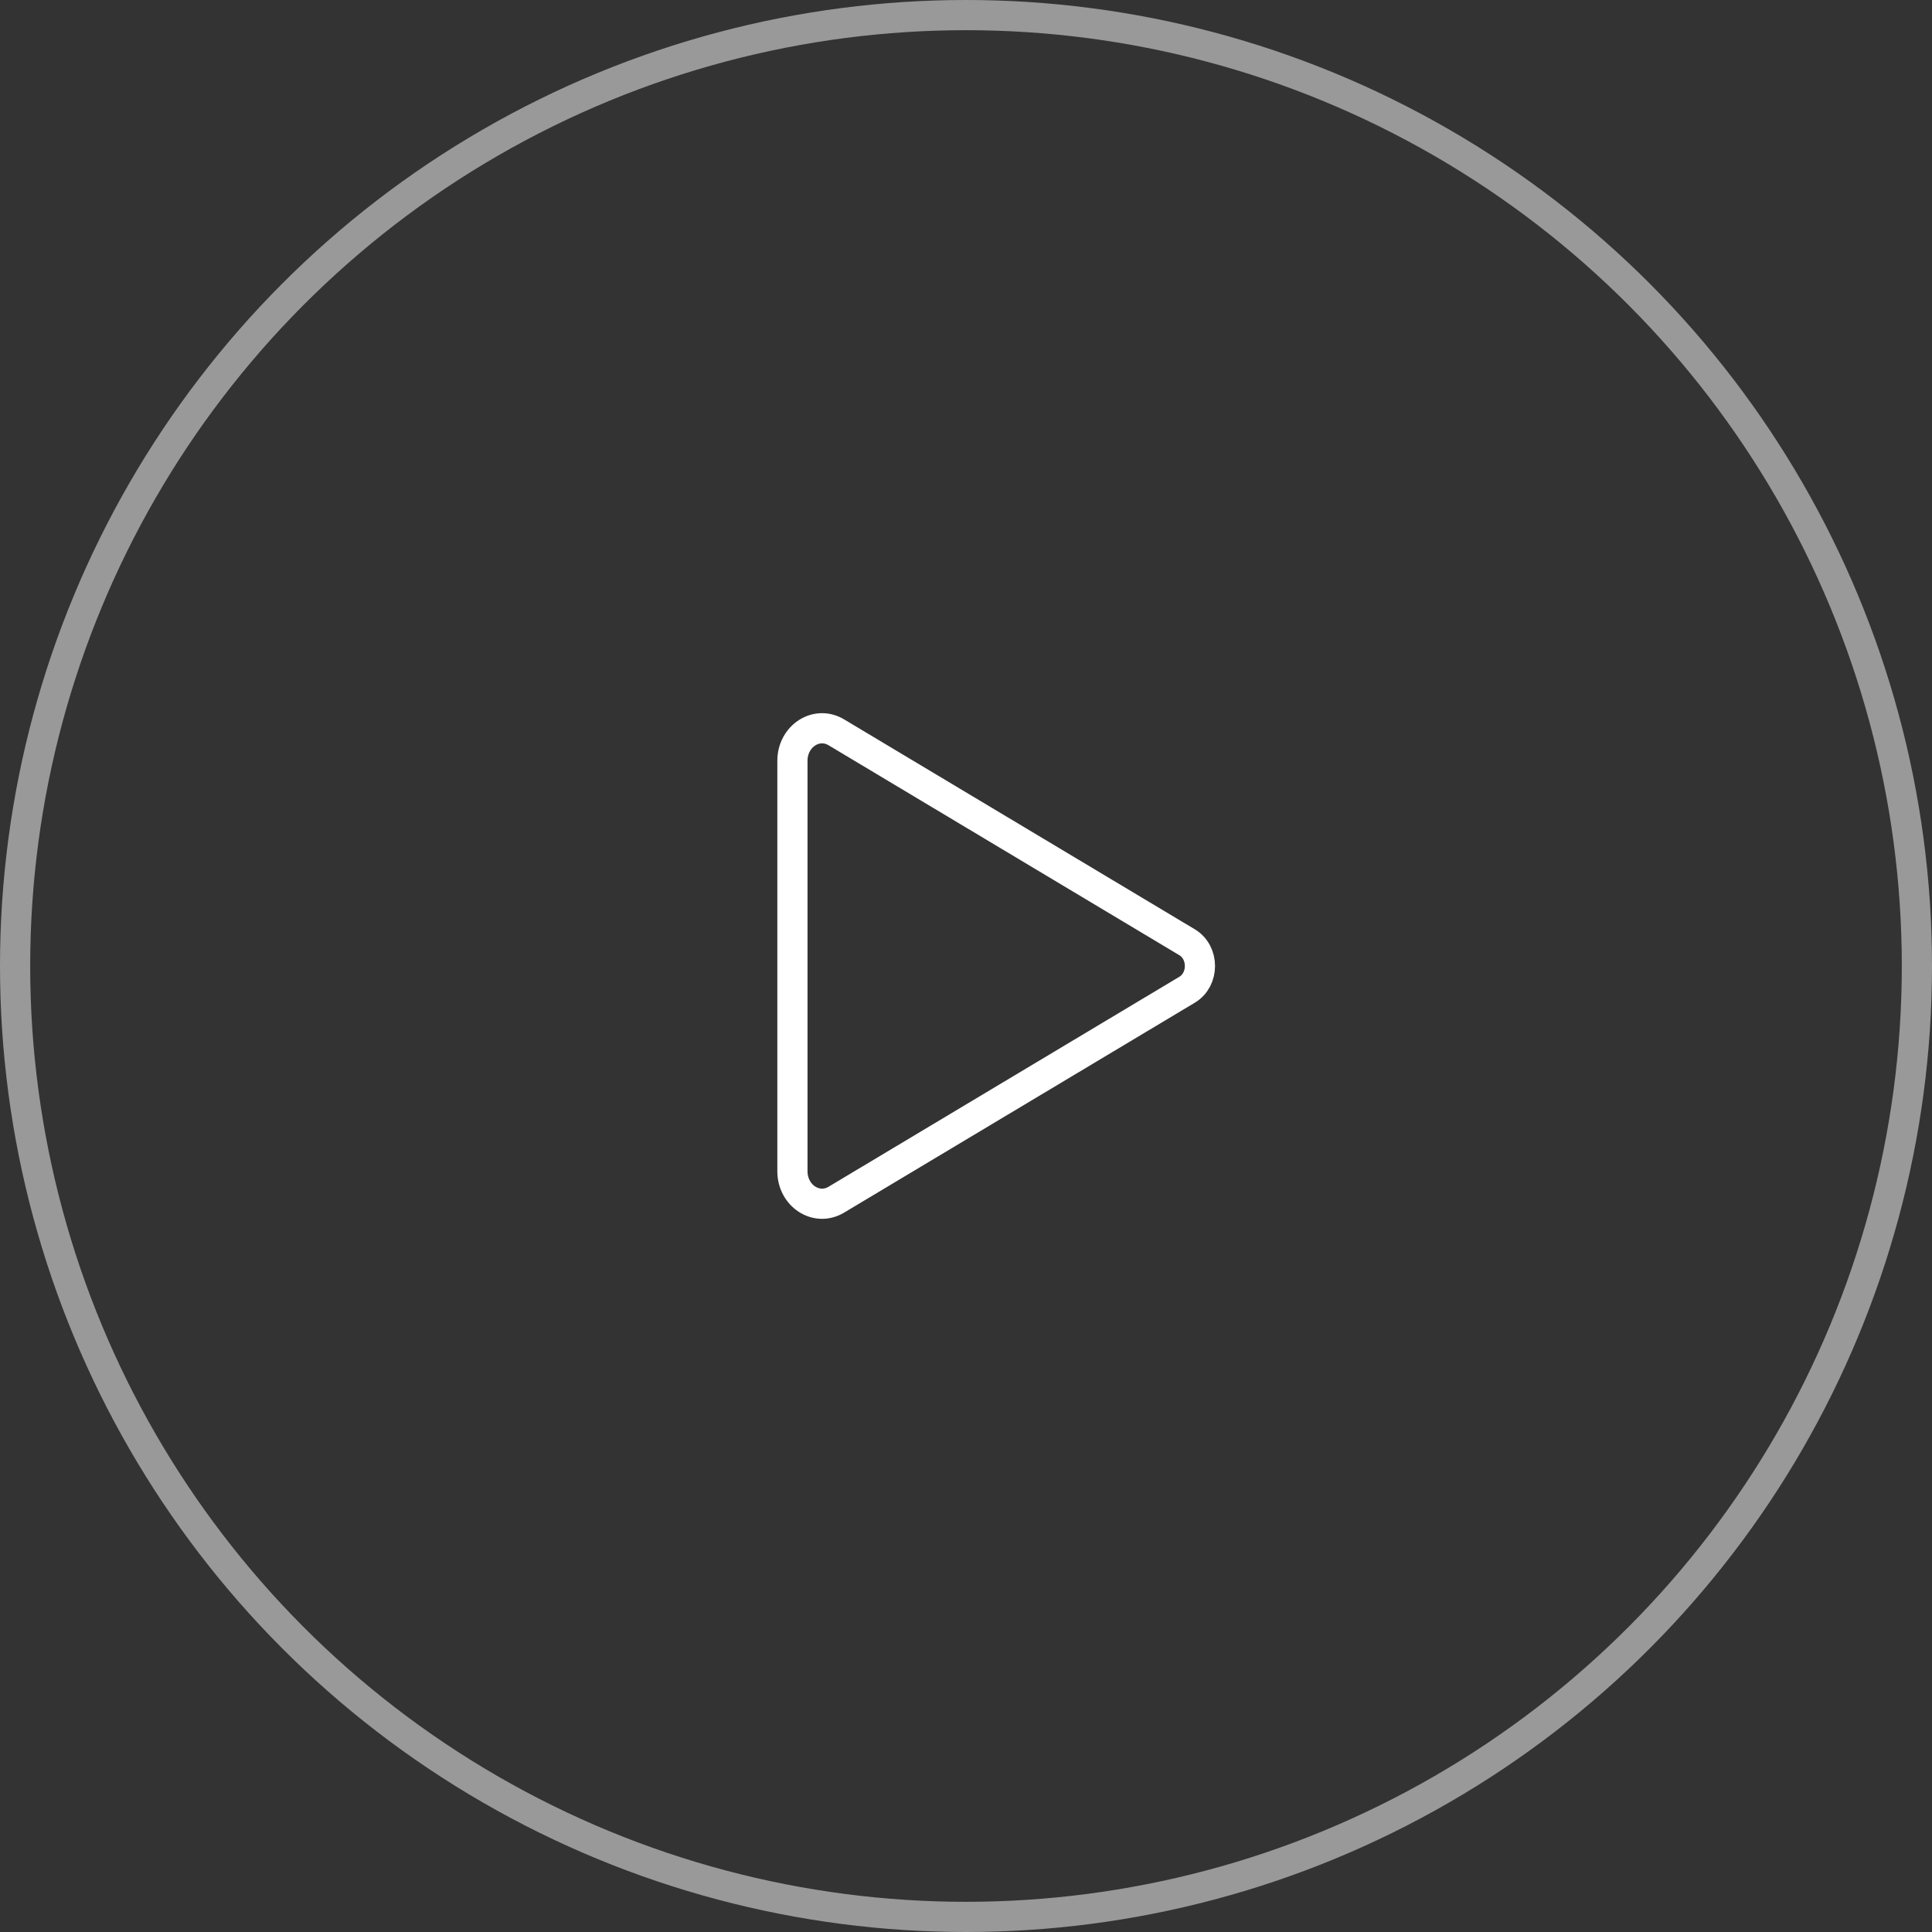 <svg width="64" height="64" viewBox="0 0 64 64" fill="none" xmlns="http://www.w3.org/2000/svg">
<rect x="0" y="0" width="64" height="64" fill="#333333" stroke="none"/>
<circle opacity="0.5" cx="32" cy="32" r="31.5" stroke="white"/>
<path d="M26.25 25.203V38.797C26.25 39.614 27.047 40.134 27.703 39.742L39.323 32.787C39.892 32.447 39.892 31.553 39.323 31.213L27.703 24.258C27.047 23.866 26.25 24.386 26.25 25.203Z" stroke="white" stroke-miterlimit="10"/>
</svg>
